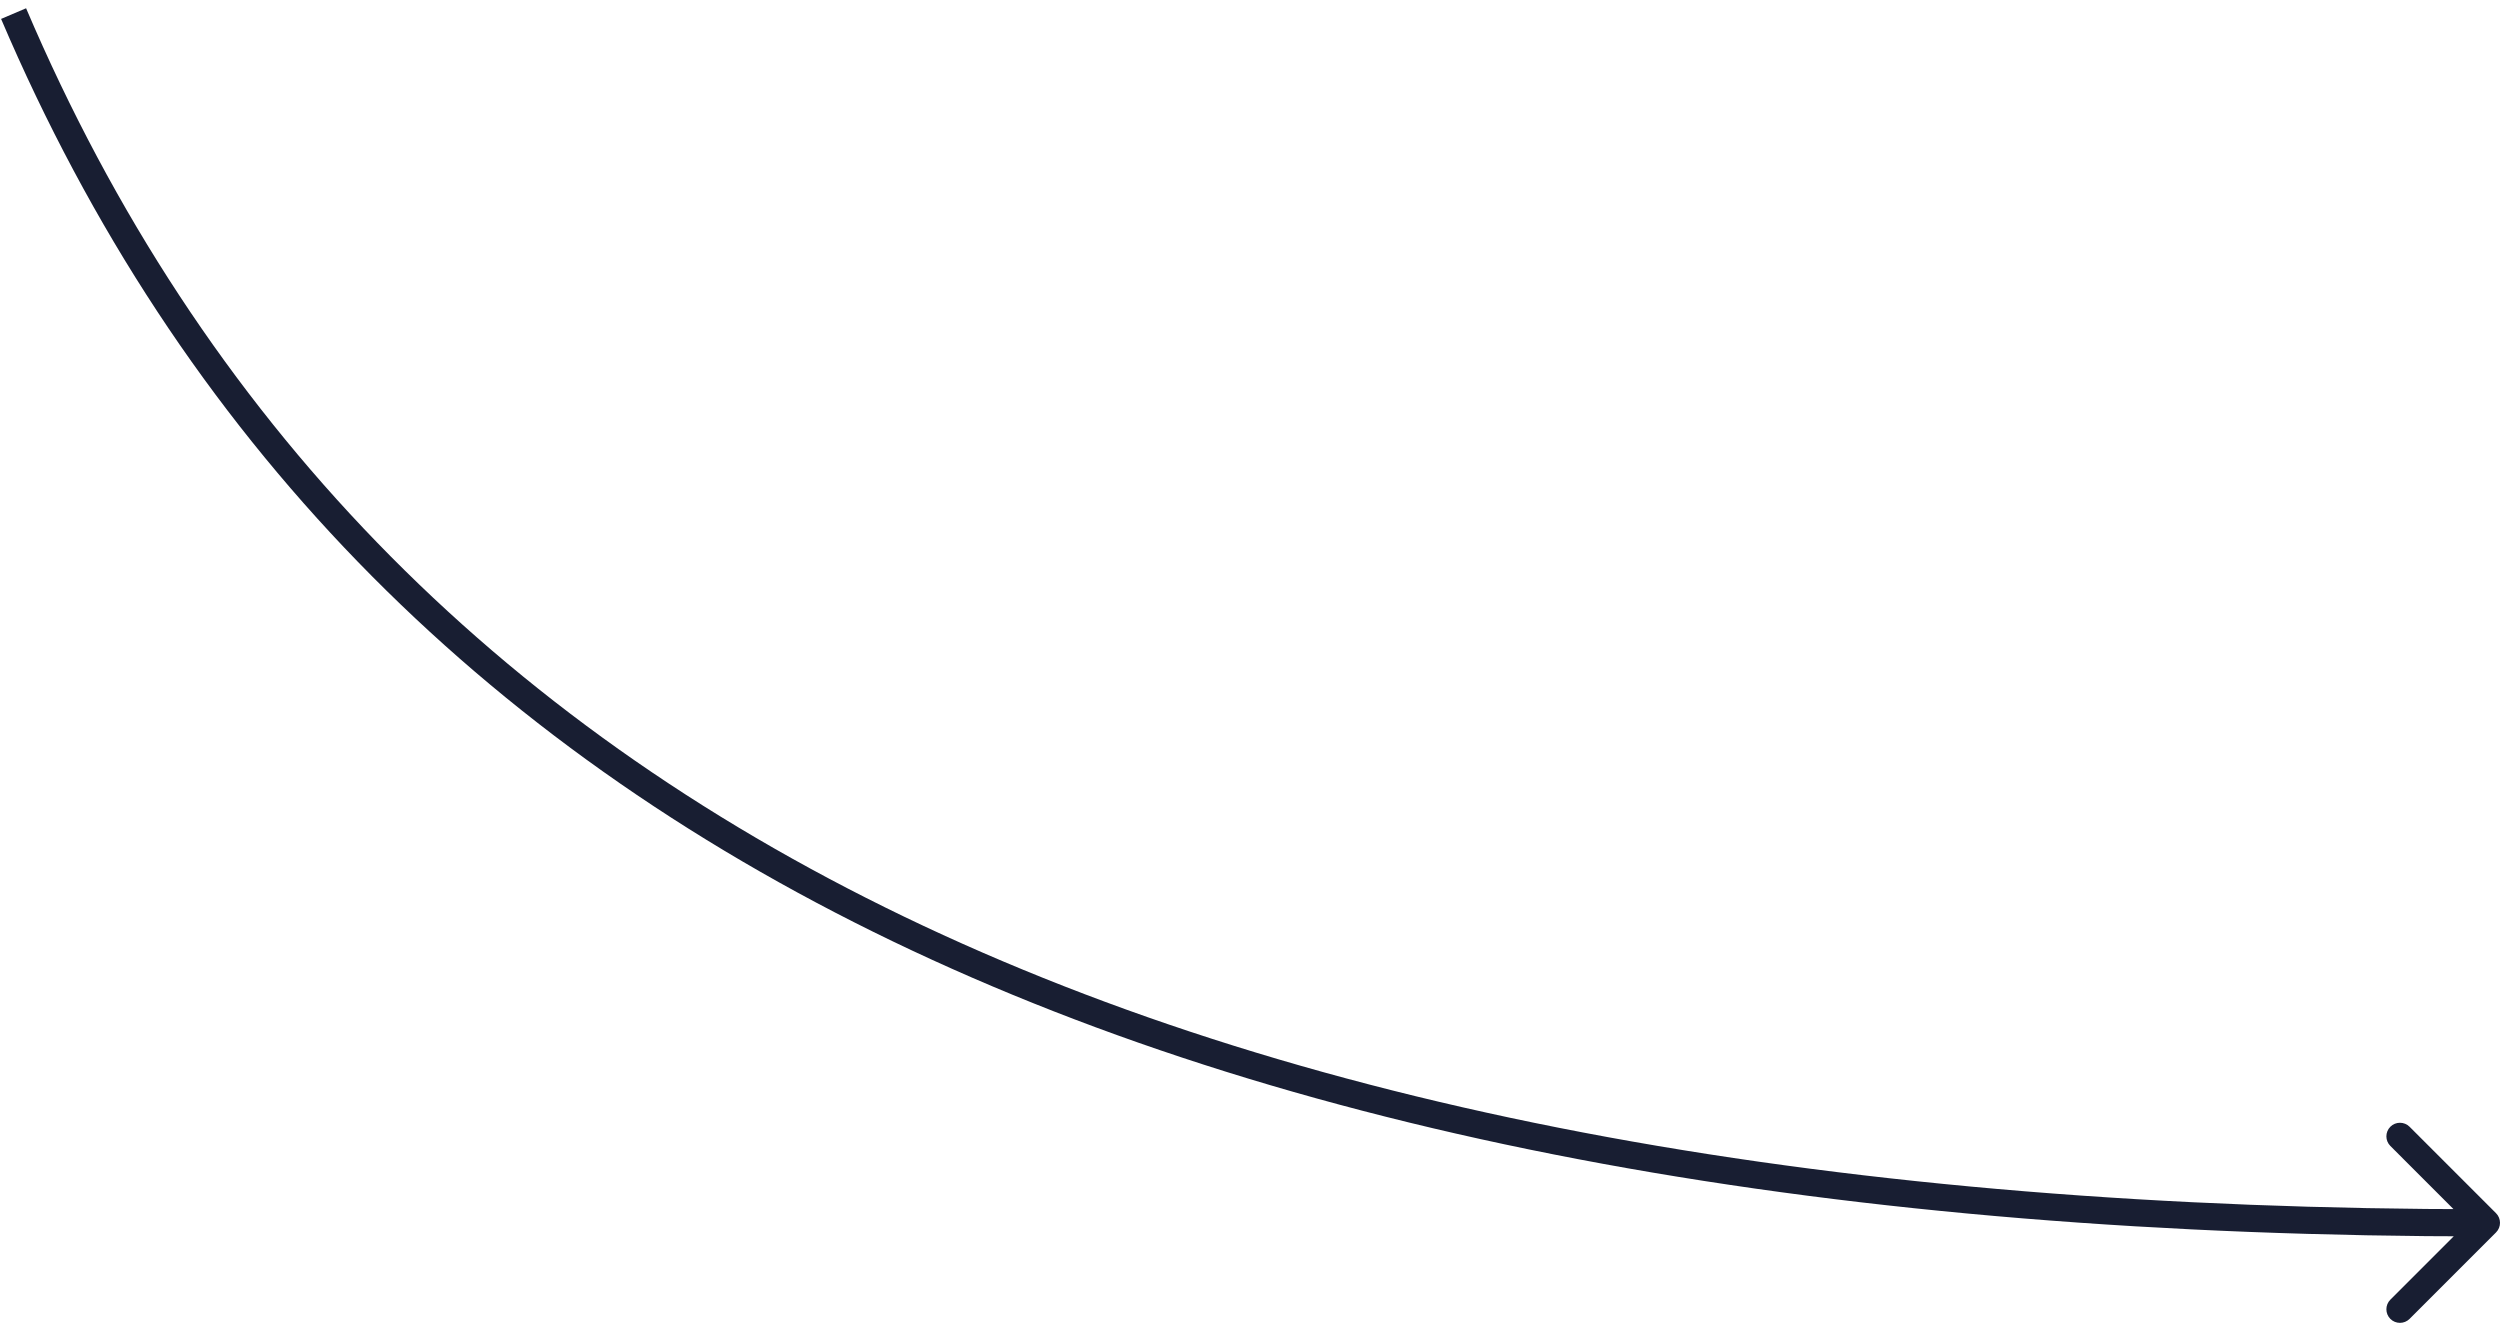 <svg width="92" height="49" viewBox="0 0 92 49" fill="none" xmlns="http://www.w3.org/2000/svg">
<path d="M91.854 44.646C92.049 44.842 92.049 45.158 91.854 45.353L88.672 48.535C88.477 48.73 88.16 48.73 87.965 48.535C87.77 48.34 87.77 48.023 87.965 47.828L90.793 45L87.965 42.171C87.77 41.976 87.77 41.66 87.965 41.464C88.16 41.269 88.477 41.269 88.672 41.464L91.854 44.646ZM0.96 0.304C13.844 30.531 44.082 44.5 91.5 44.5L91.5 45.5C43.919 45.5 13.157 31.469 0.04 0.696L0.96 0.304Z" fill="#181E32"/>
</svg>
